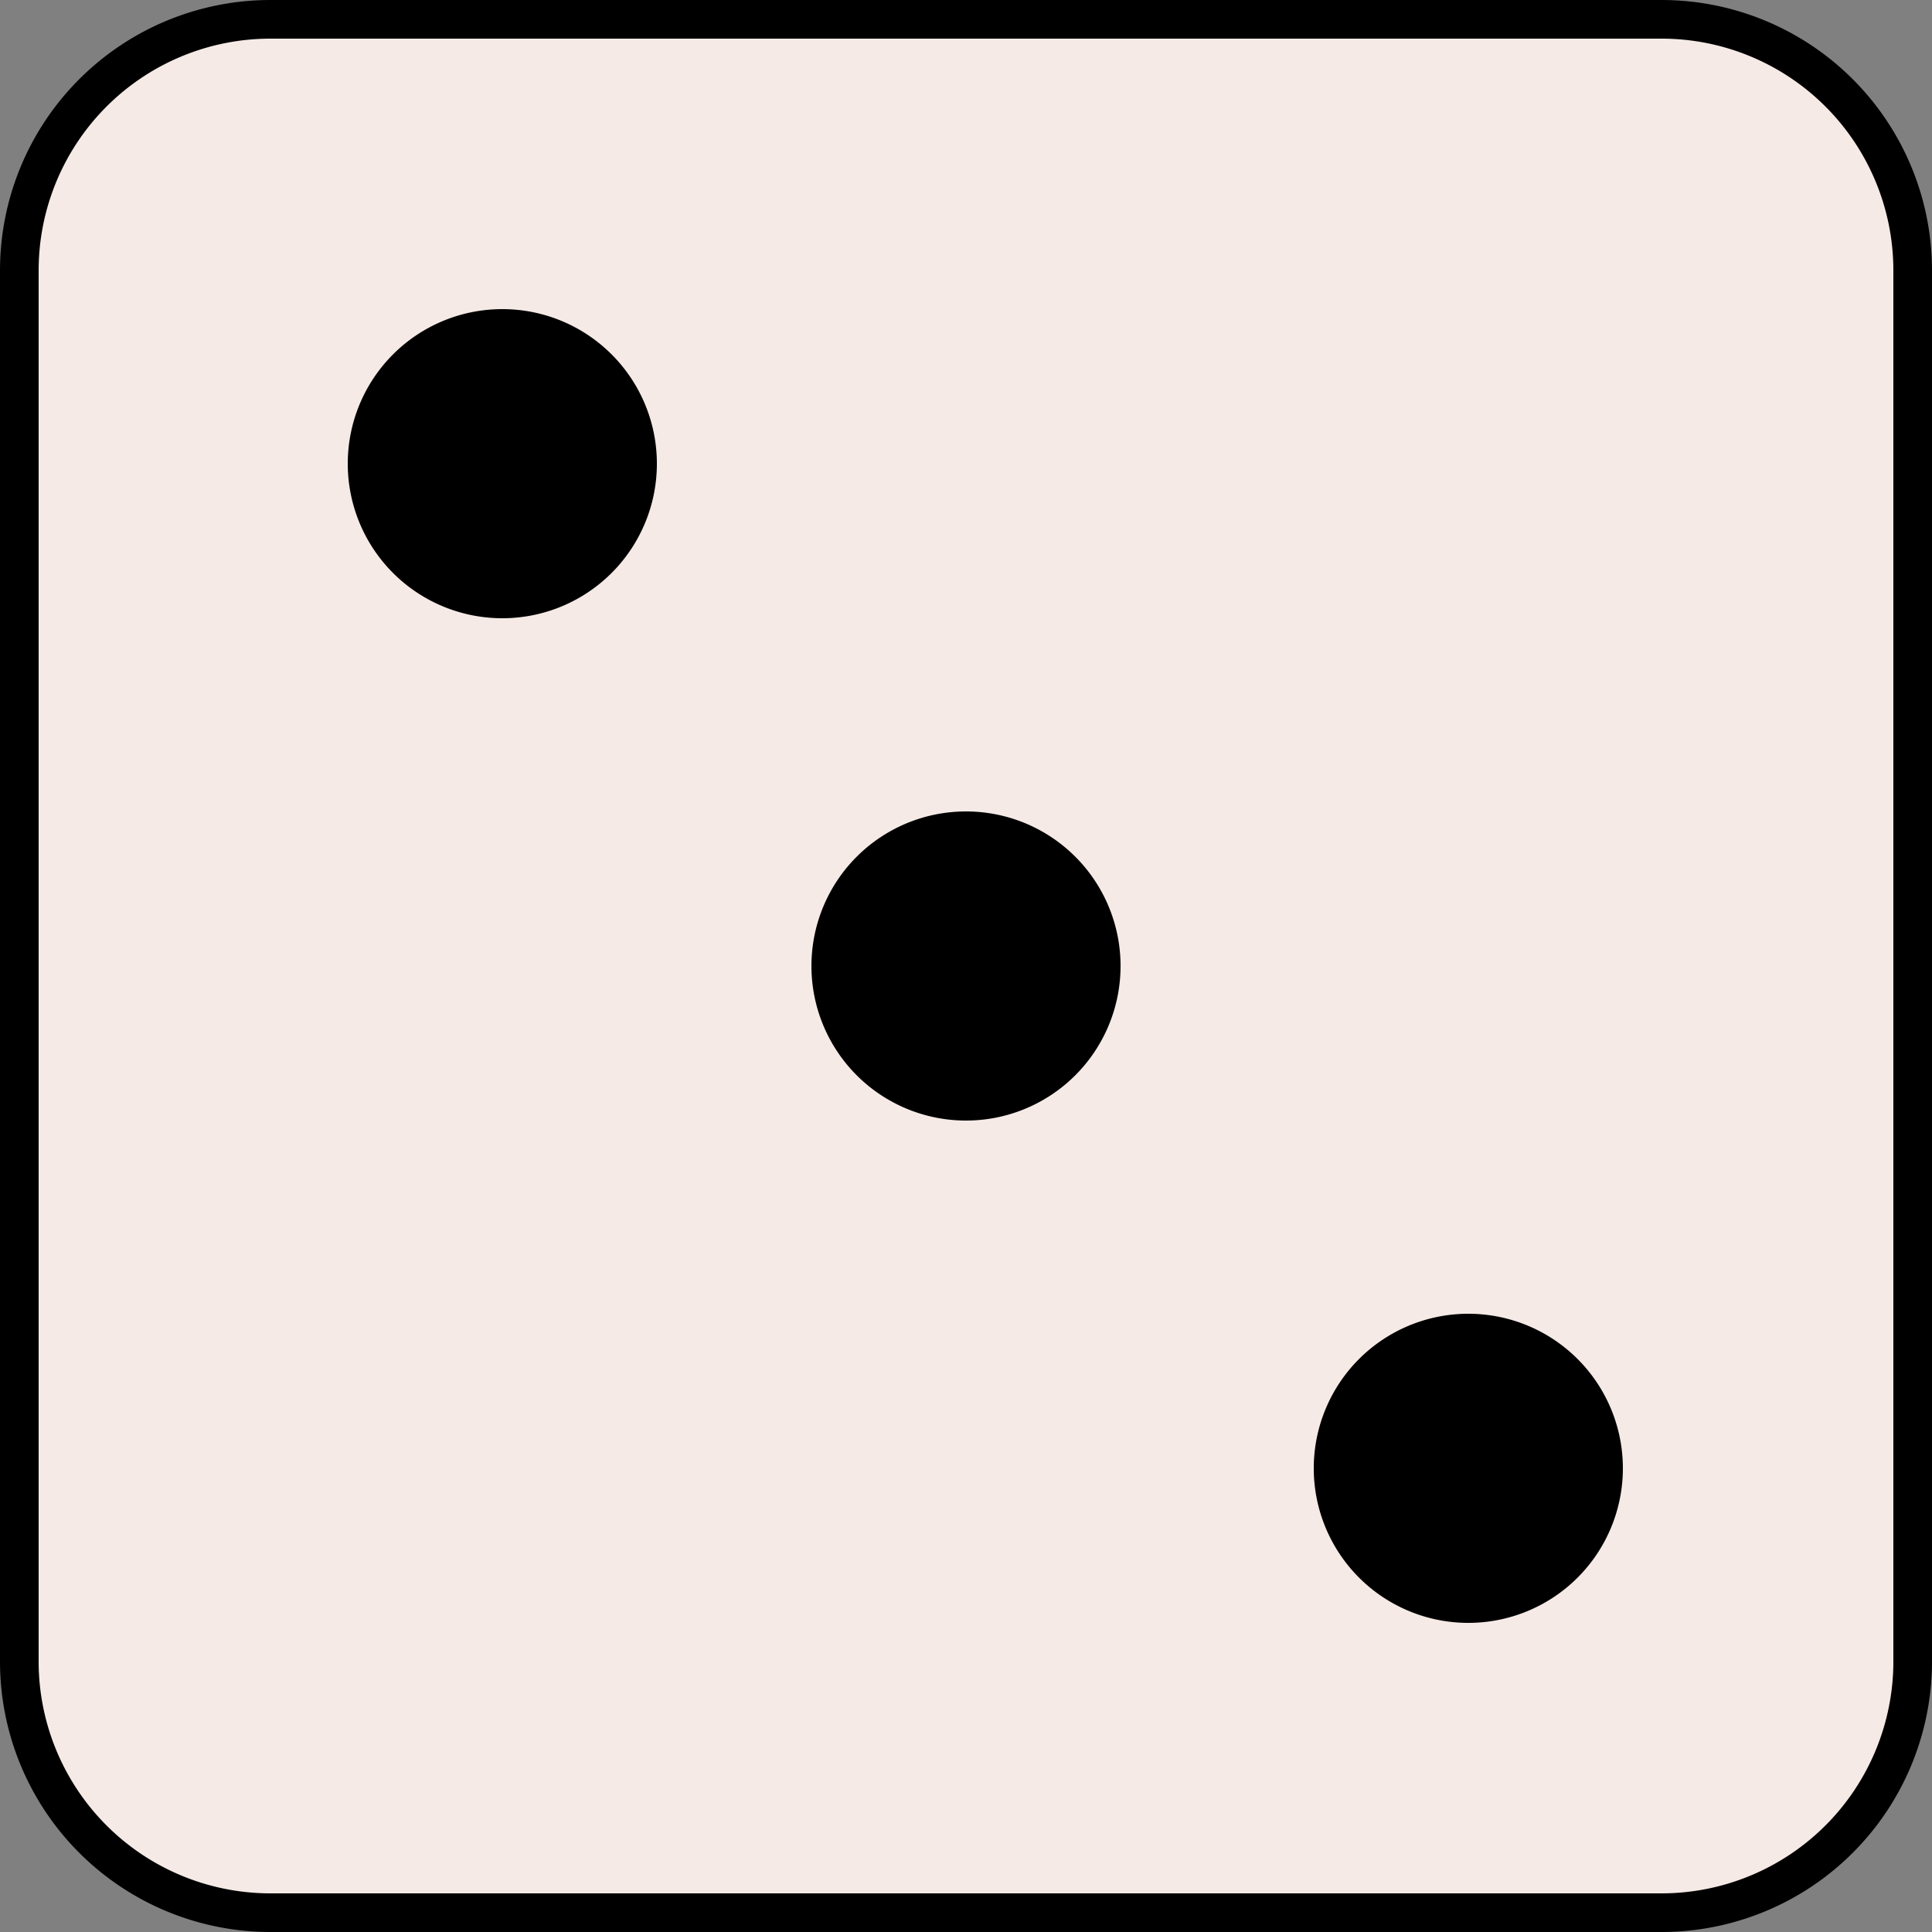 <svg xmlns="http://www.w3.org/2000/svg" viewBox="0 0 50 50"><rect x="0" y="0" width="50" height="50" fill="#808080" stroke="none"/><defs><style>.a{fill:#f5eae6;}</style></defs><title>d3</title><rect class="a" x="0.5" y="0.5" width="49" height="49" rx="6.5"/><path d="M43,1a6,6,0,0,1,6,6V43a6,6,0,0,1-6,6H7a6,6,0,0,1-6-6V7A6,6,0,0,1,7,1H43m0-1H7A7,7,0,0,0,0,7V43a7,7,0,0,0,7,7H43a7,7,0,0,0,7-7V7a7,7,0,0,0-7-7Z"/><circle cx="38" cy="38" r="3.56"/><path d="M38,34.89A3.11,3.11,0,1,1,34.89,38,3.11,3.11,0,0,1,38,34.89M38,34a4,4,0,1,0,4,4,4,4,0,0,0-4-4Z"/><circle cx="13" cy="12" r="3.56"/><path d="M13,8.89A3.11,3.11,0,1,1,9.89,12,3.11,3.11,0,0,1,13,8.89M13,8a4,4,0,1,0,4,4,4,4,0,0,0-4-4Z"/><circle cx="25" cy="25" r="3.56"/><path d="M25,21.89A3.11,3.11,0,1,1,21.89,25,3.11,3.11,0,0,1,25,21.89M25,21a4,4,0,1,0,4,4,4,4,0,0,0-4-4Z"/></svg>